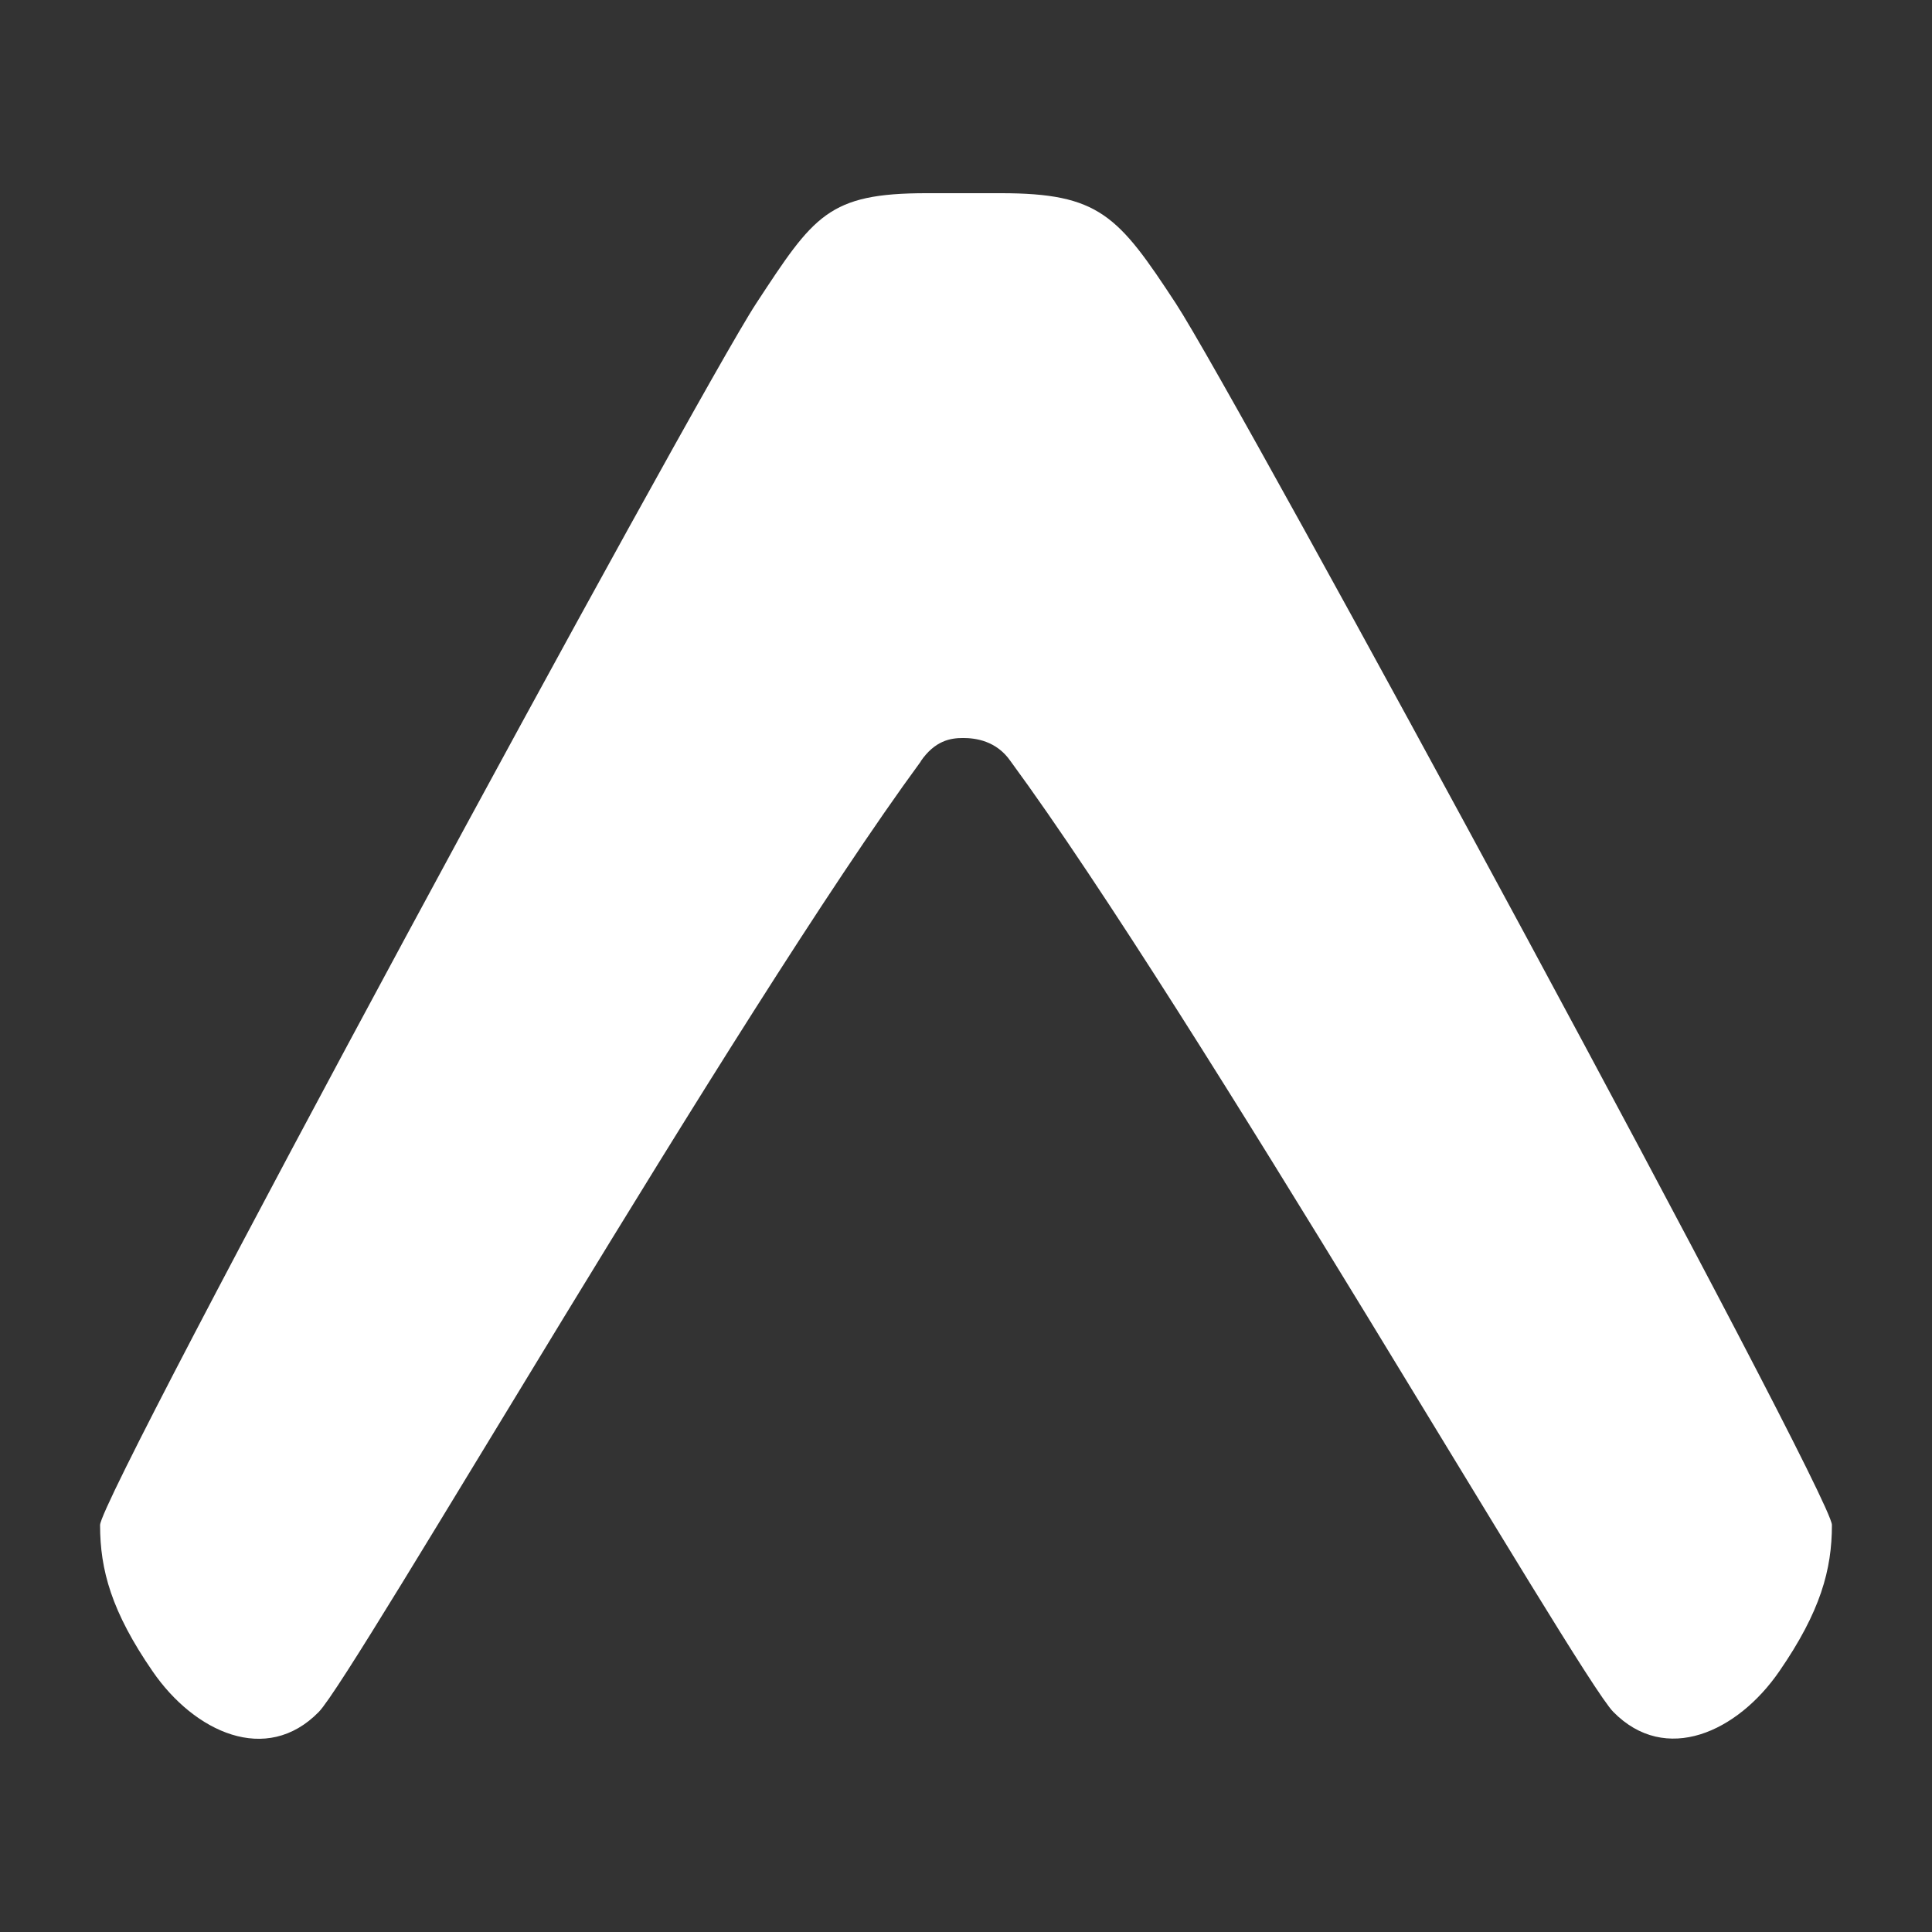<svg xmlns="http://www.w3.org/2000/svg" xmlns:xlink="http://www.w3.org/1999/xlink" viewBox="0,0,256,256" width="48px" height="48px"><rect x="0" y="0" width="256" height="256" fill="#333333" stroke="none"/><g fill="#ffffff" fill-rule="nonzero" stroke="none" stroke-width="1" stroke-linecap="butt" stroke-linejoin="miter" stroke-miterlimit="10" stroke-dasharray="" stroke-dashoffset="0" font-family="none" font-weight="none" font-size="none" text-anchor="none" style="mix-blend-mode: normal"><g transform="scale(8.533,8.533)"><path d="M14.297,11.822c0.22,-0.32 0.46,-0.362 0.657,-0.362c0.195,0 0.52,0.042 0.74,0.362c2.865,3.903 8.808,14.199 9.357,14.76c0.814,0.83 1.931,0.313 2.579,-0.629c0.64,-0.928 0.817,-1.579 0.817,-2.273c0,-0.473 -9.254,-17.546 -10.188,-18.968c-0.896,-1.367 -1.188,-1.712 -2.721,-1.712h-1.148c-1.53,0 -1.751,0.345 -2.647,1.711c-0.935,1.424 -10.189,18.498 -10.189,18.971c0,0.696 0.177,1.345 0.817,2.273c0.648,0.942 1.765,1.461 2.579,0.629c0.549,-0.561 6.483,-10.857 9.348,-14.759z"></path></g></g></svg>